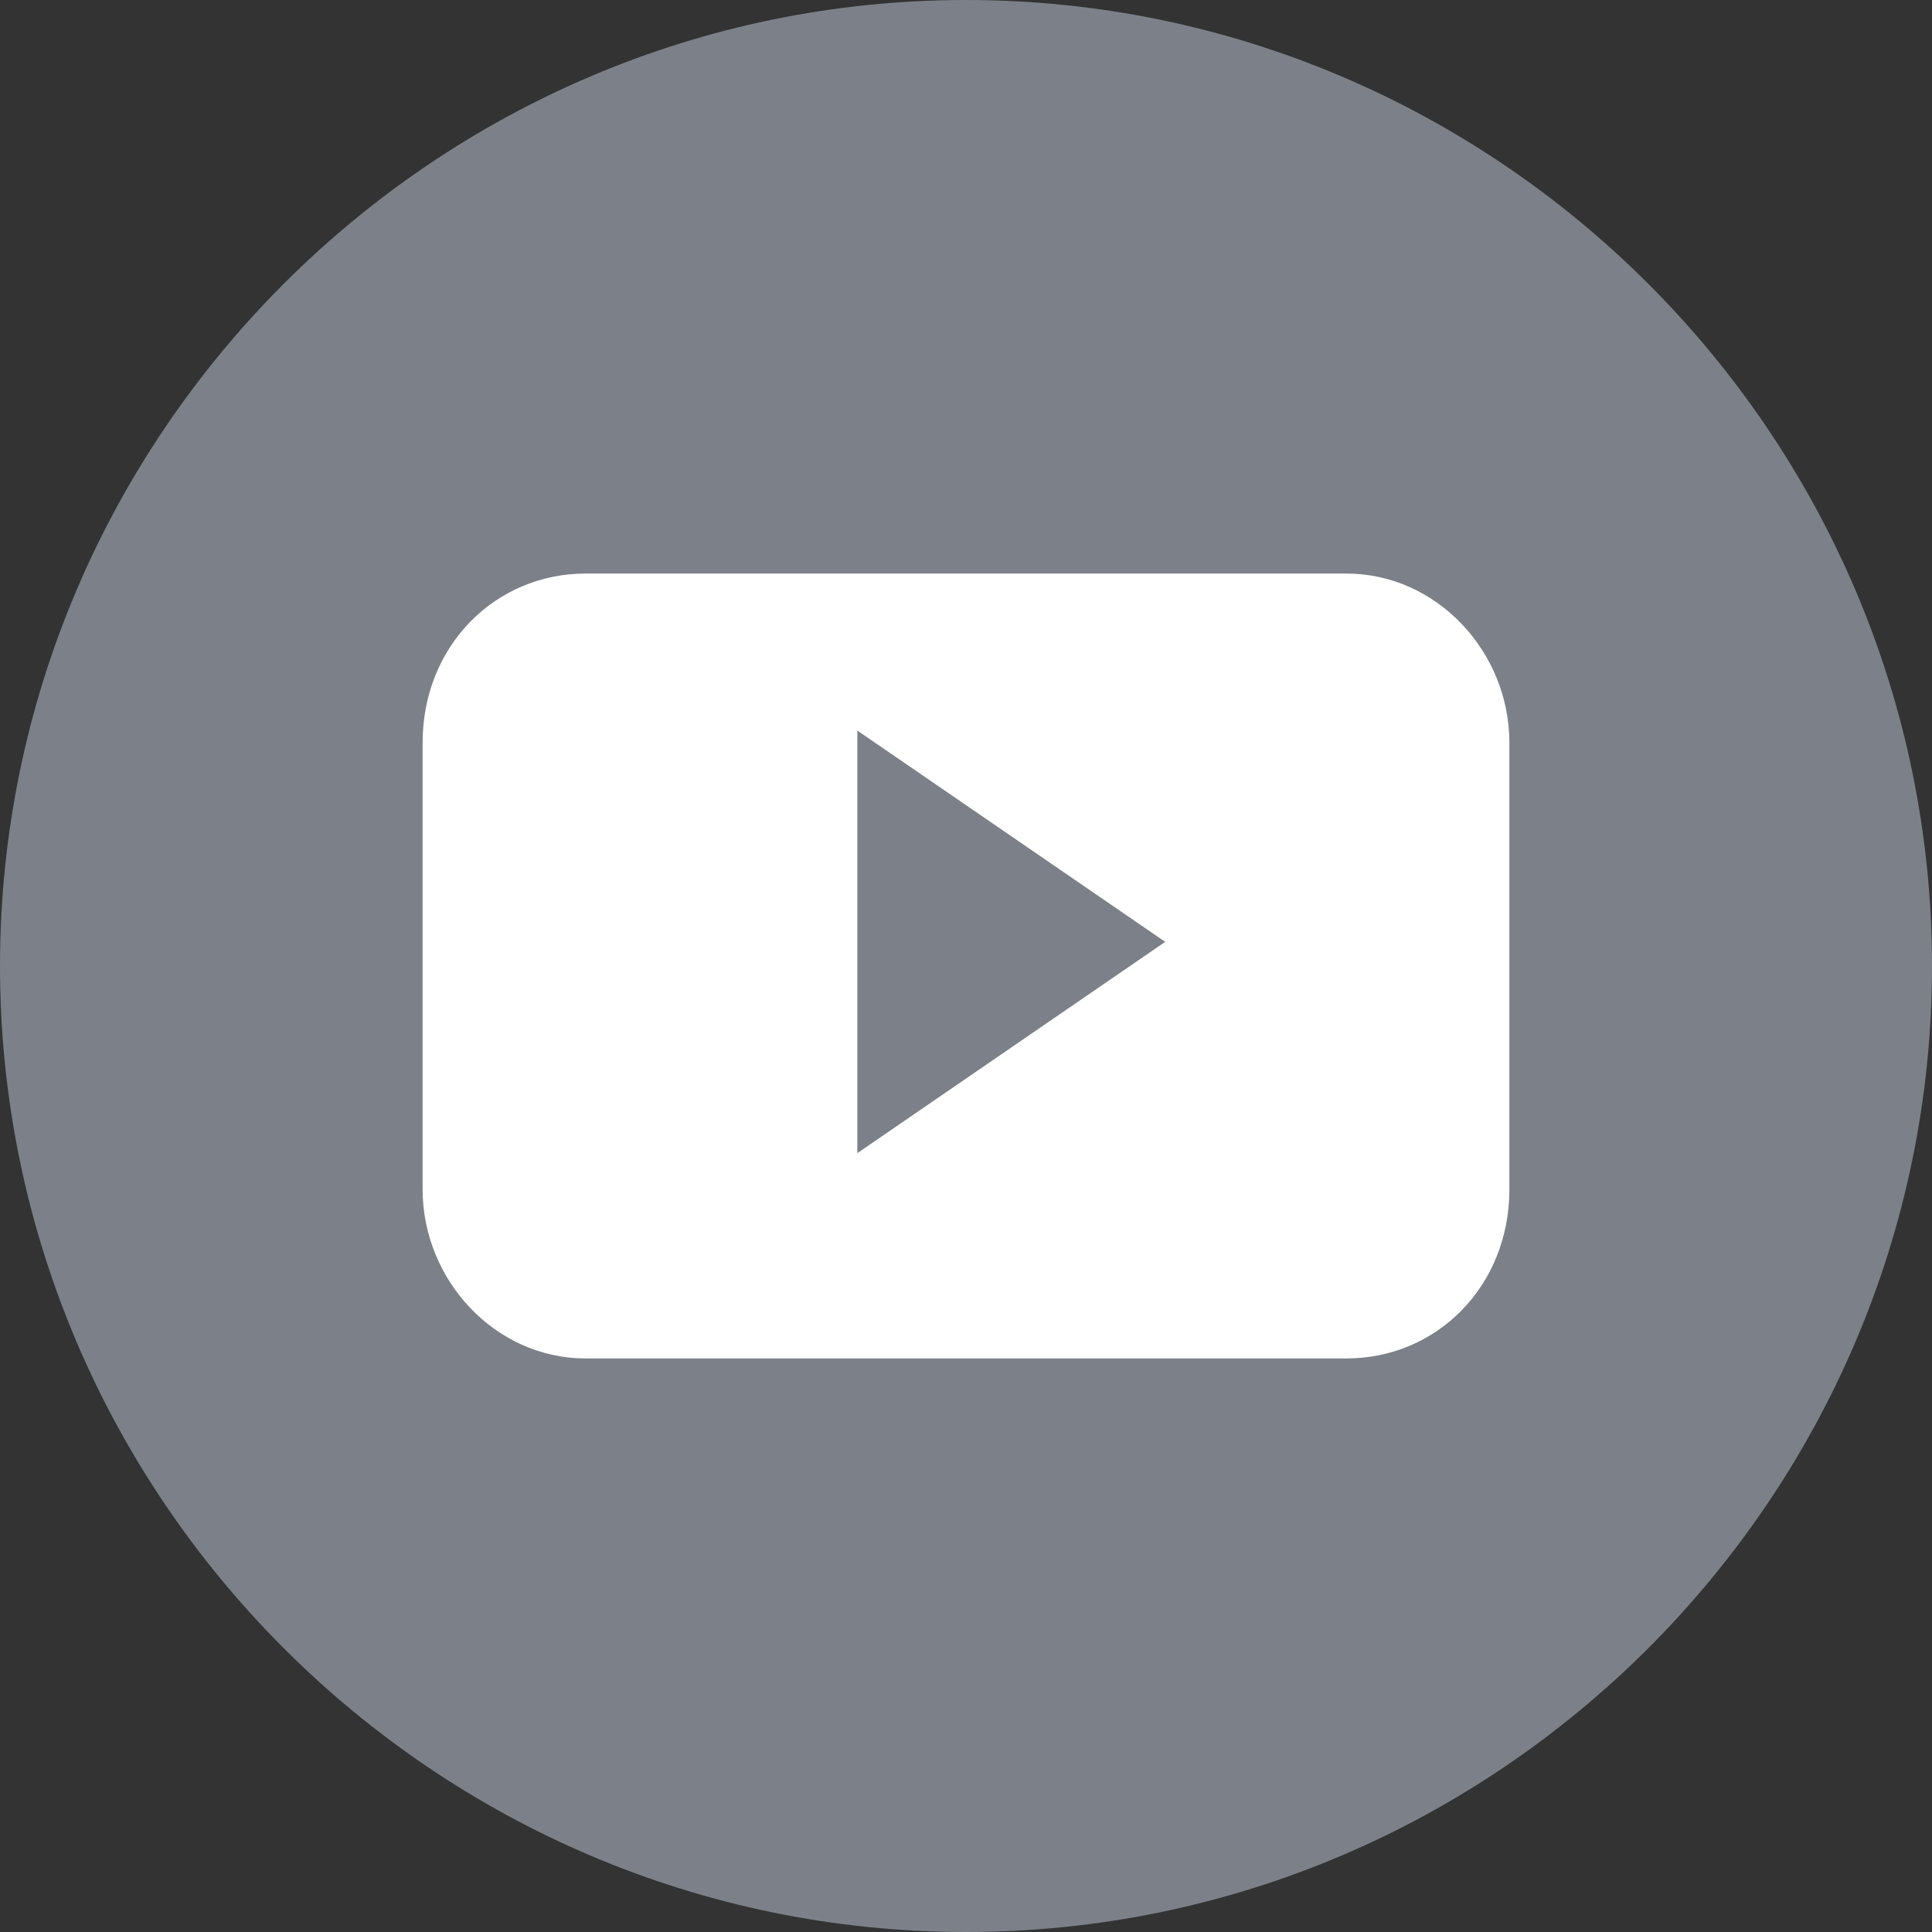 <?xml version="1.0" encoding="utf-8"?>
<!-- Generator: Adobe Illustrator 19.0.1, SVG Export Plug-In . SVG Version: 6.00 Build 0)  -->
<svg version="1.1" id="Слой_1" xmlns="http://www.w3.org/2000/svg" xmlns:xlink="http://www.w3.org/1999/xlink" x="0px" y="0px"
	 viewBox="0 0 32 32" style="enable-background:new 0 0 32 32;" xml:space="preserve">
<rect x="0" y="0" width="32" height="32" fill="#333333" stroke="none"/>
<style type="text/css">
	.st0{fill-rule:evenodd;clip-rule:evenodd;fill:#7C8189;}
	.st1{fill:#FFFFFF;}
</style>
<path class="st0" d="M16,0c8.8,0,16,7.2,16,16c0,8.8-7.2,16-16,16C7.2,32,0,24.8,0,16C0,7.2,7.2,0,16,0z"/>
<path class="st1" d="M25,12.3c0-1.5-1.2-2.8-2.7-2.8H9.7C8.2,9.5,7,10.7,7,12.3v7.4c0,1.5,1.2,2.8,2.7,2.8h12.6
	c1.5,0,2.7-1.2,2.7-2.8V12.3z M14.2,19.1v-7l5.1,3.5L14.2,19.1z"/>
</svg>
